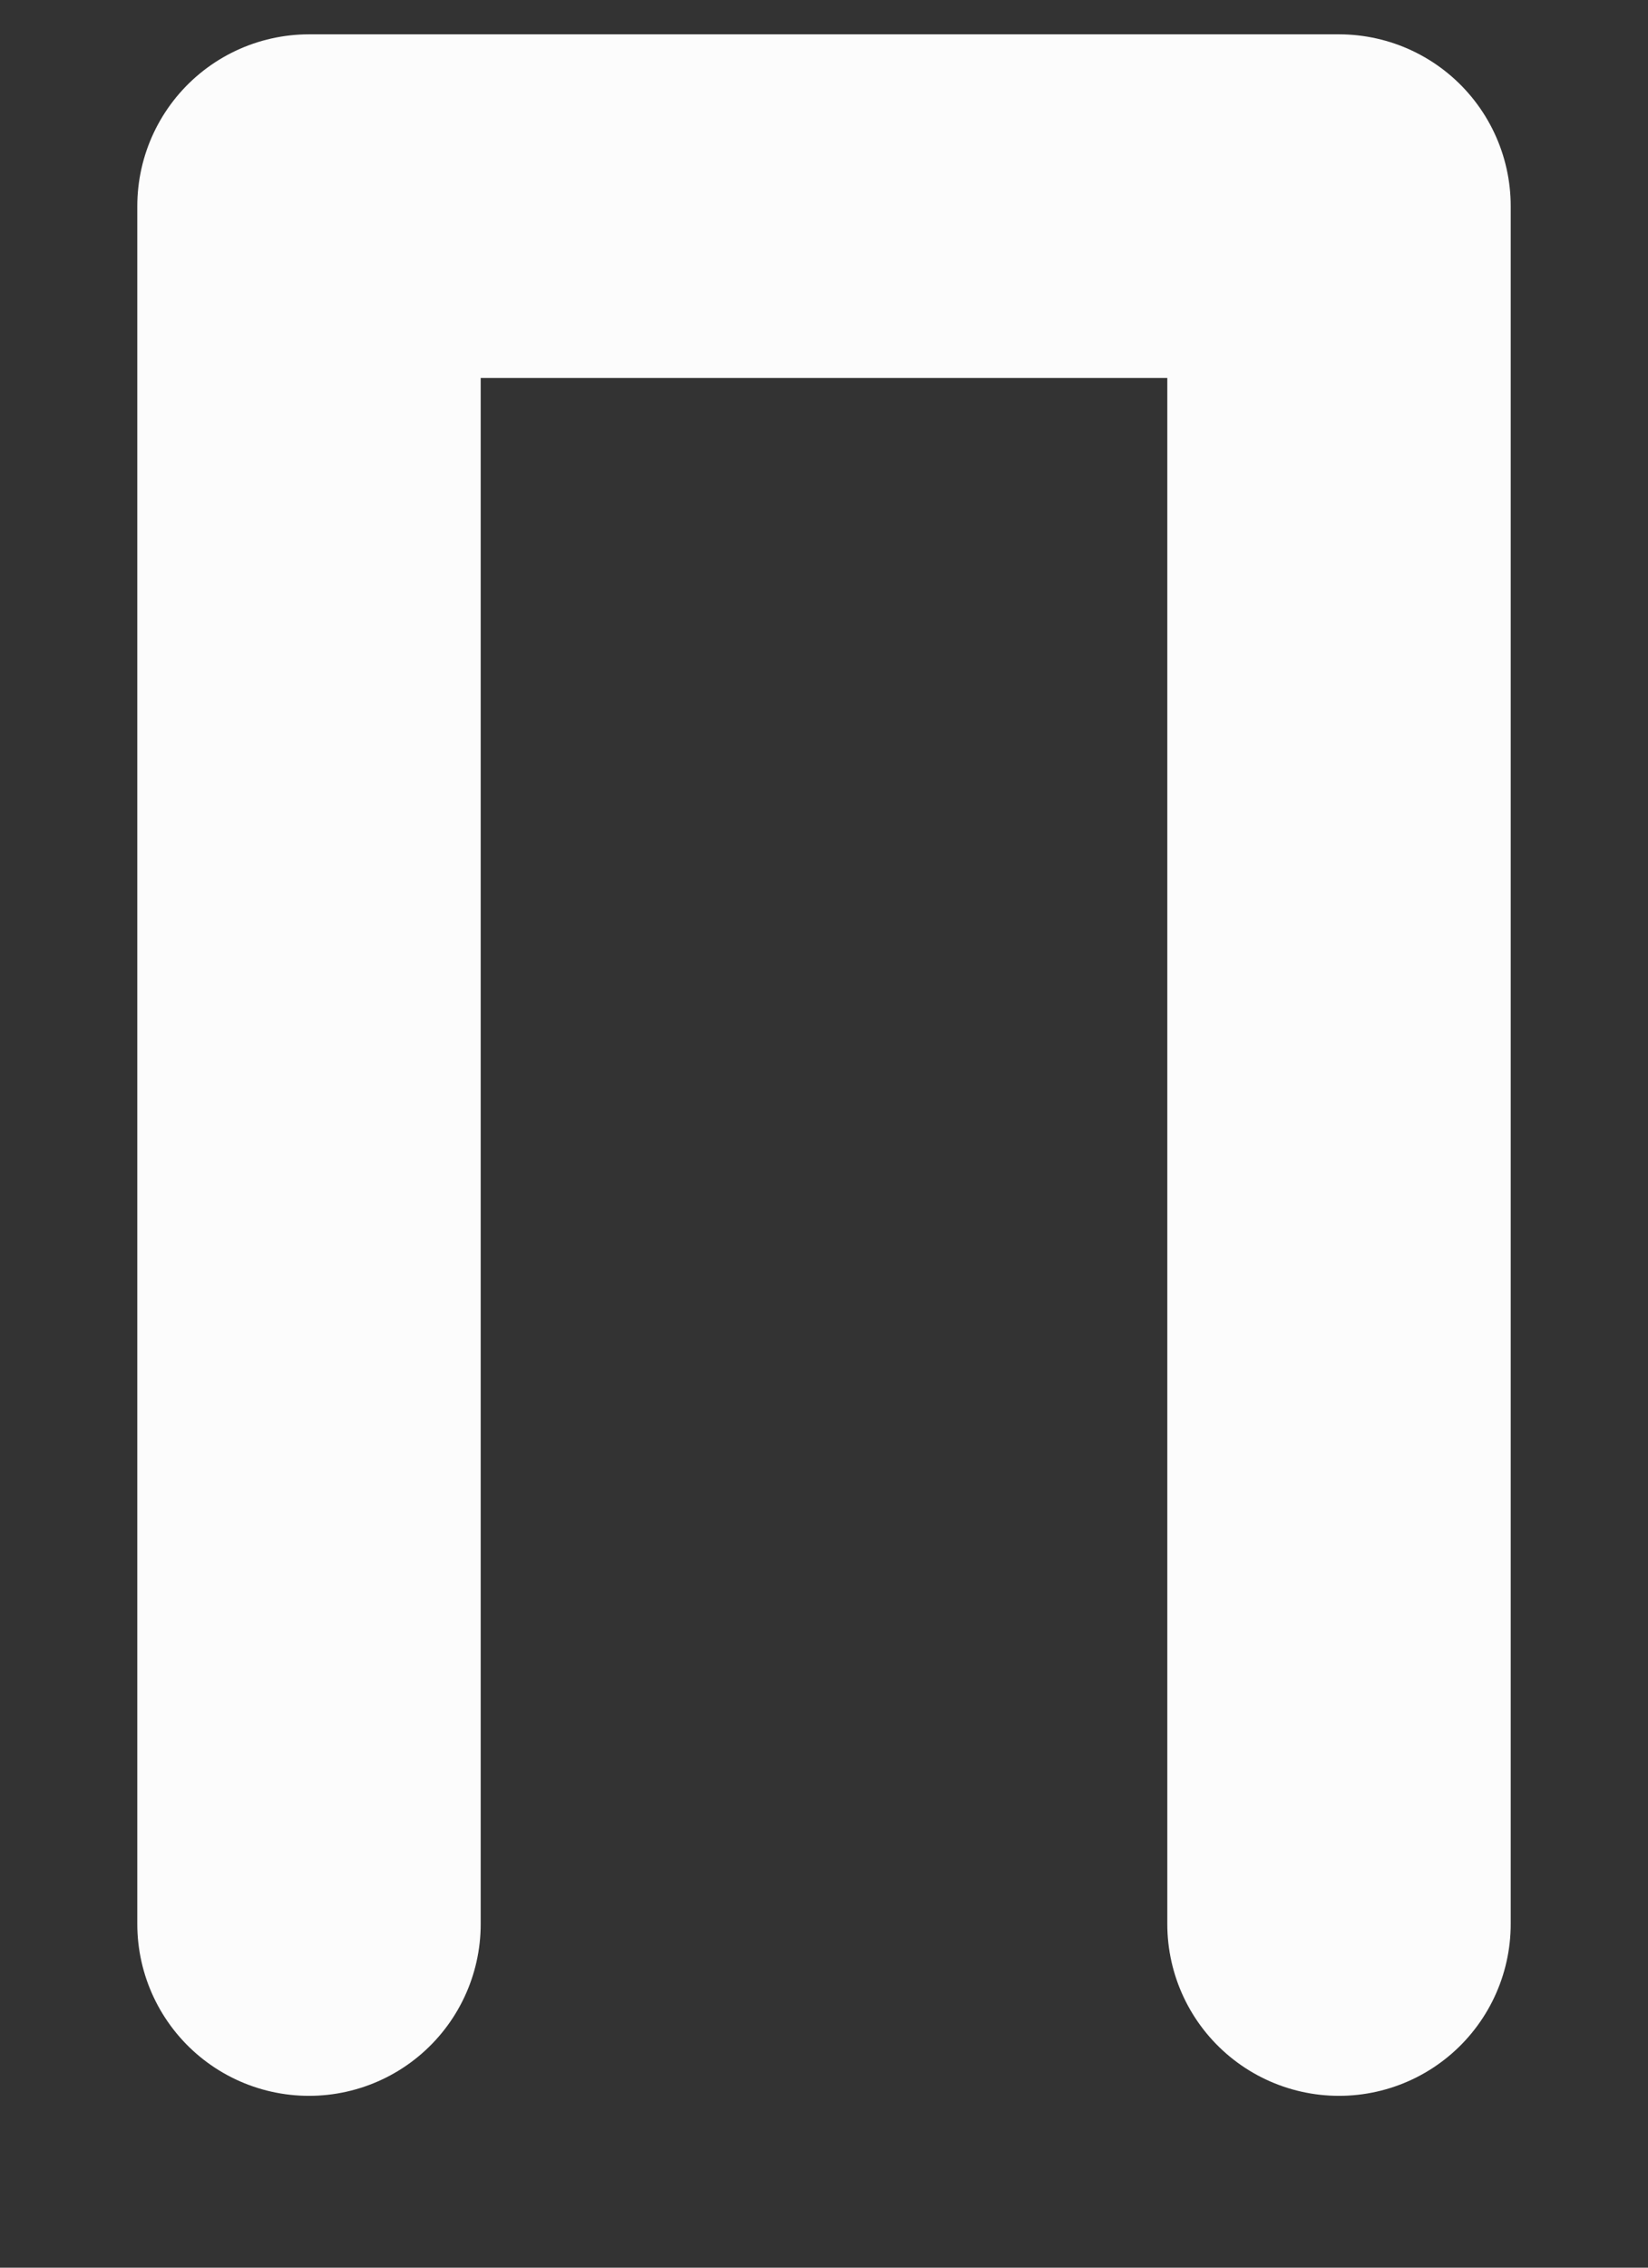 <svg width="8" height="11" viewBox="0 0 8 11" fill="none" xmlns="http://www.w3.org/2000/svg">
<rect x="0" y="0" width="8" height="11" fill="#333333" stroke="none"/>
<path d="M1.5 9.333V1H6.5V9.333" stroke="#FCFCFC" stroke-width="1.667" stroke-linecap="round" stroke-linejoin="round"/>
</svg>
